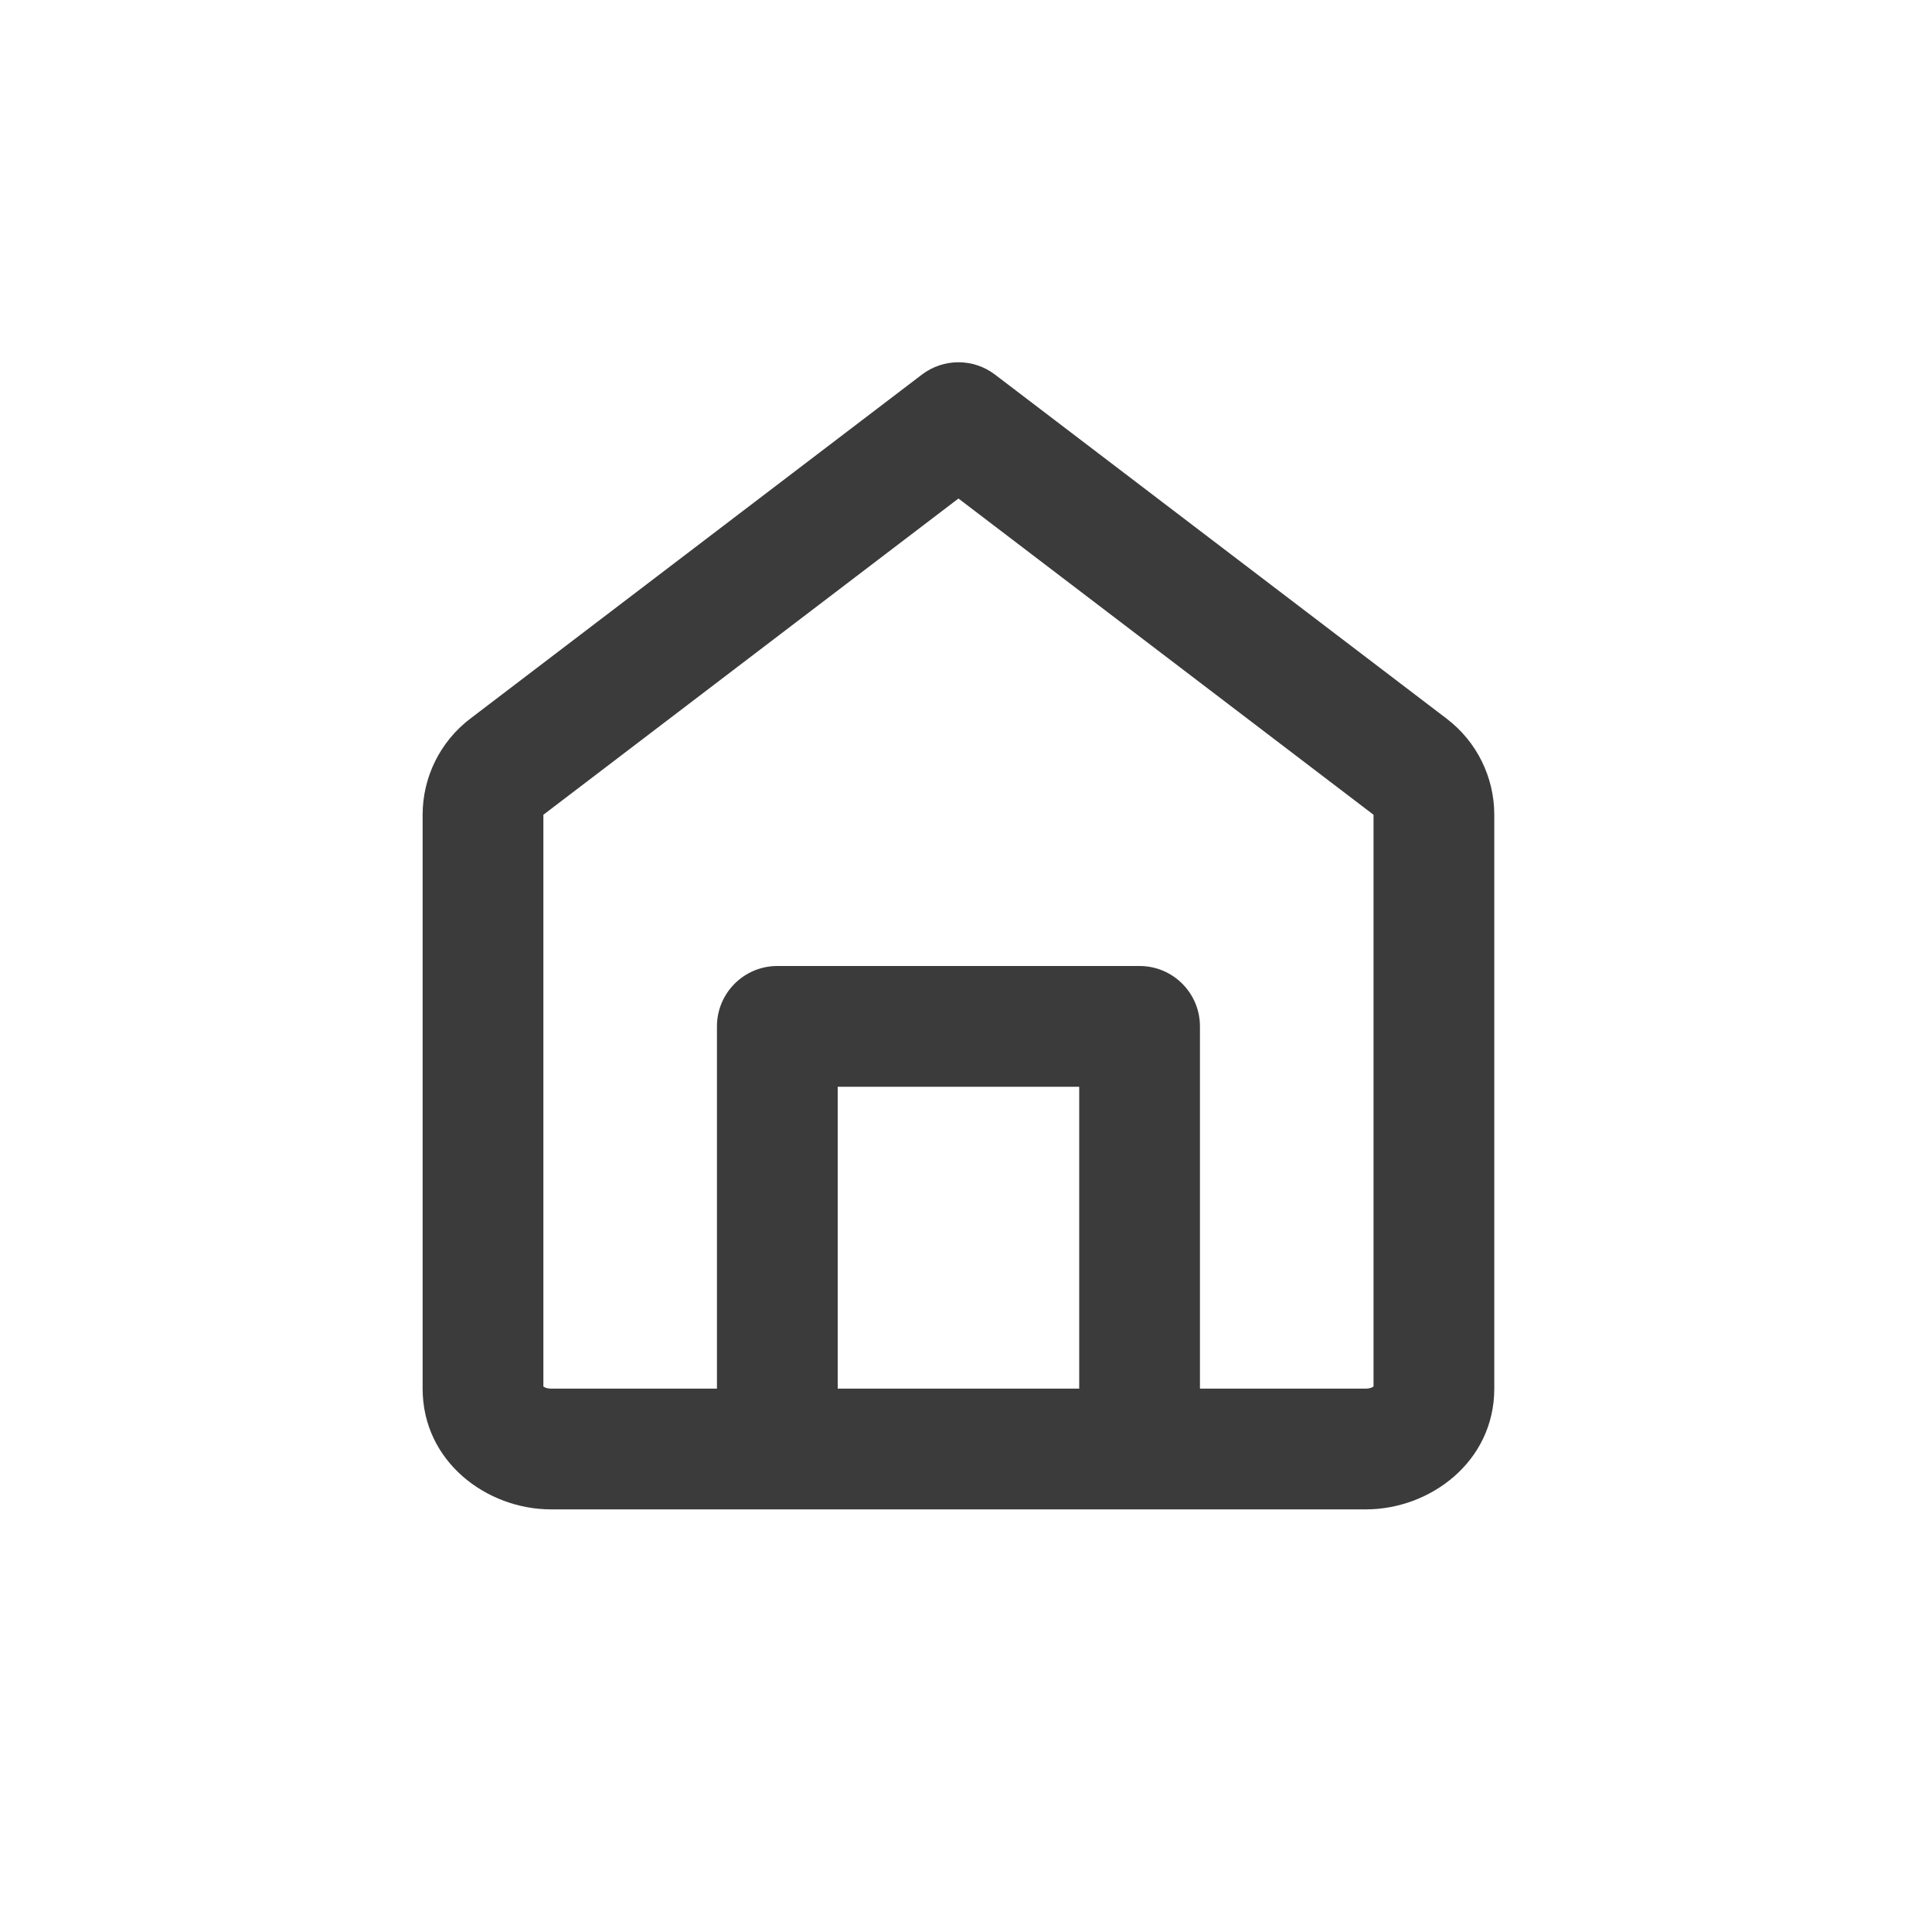 <svg width="32" height="32" viewBox="0 0 32 32" fill="none" xmlns="http://www.w3.org/2000/svg">
<path fill-rule="evenodd" clip-rule="evenodd" d="M16.481 6.205C16.123 5.932 15.627 5.932 15.269 6.205L7.788 11.904C7.291 12.283 7 12.871 7 13.495V23C7 24.212 8.065 25 9.125 25H12.875H18.875H22.625C23.685 25 24.75 24.212 24.75 23V13.495C24.75 12.871 24.459 12.283 23.962 11.904L16.481 6.205ZM19.875 23H22.625C22.689 23 22.73 22.98 22.75 22.965V13.495L15.875 8.257L9 13.495L8.394 12.7L9 13.495V22.965C9.02 22.98 9.061 23 9.125 23H11.875V17C11.875 16.448 12.323 16 12.875 16H18.875C19.427 16 19.875 16.448 19.875 17V23ZM13.875 23H17.875V18H13.875V23Z" fill="#3B3B3B"/>
</svg>

